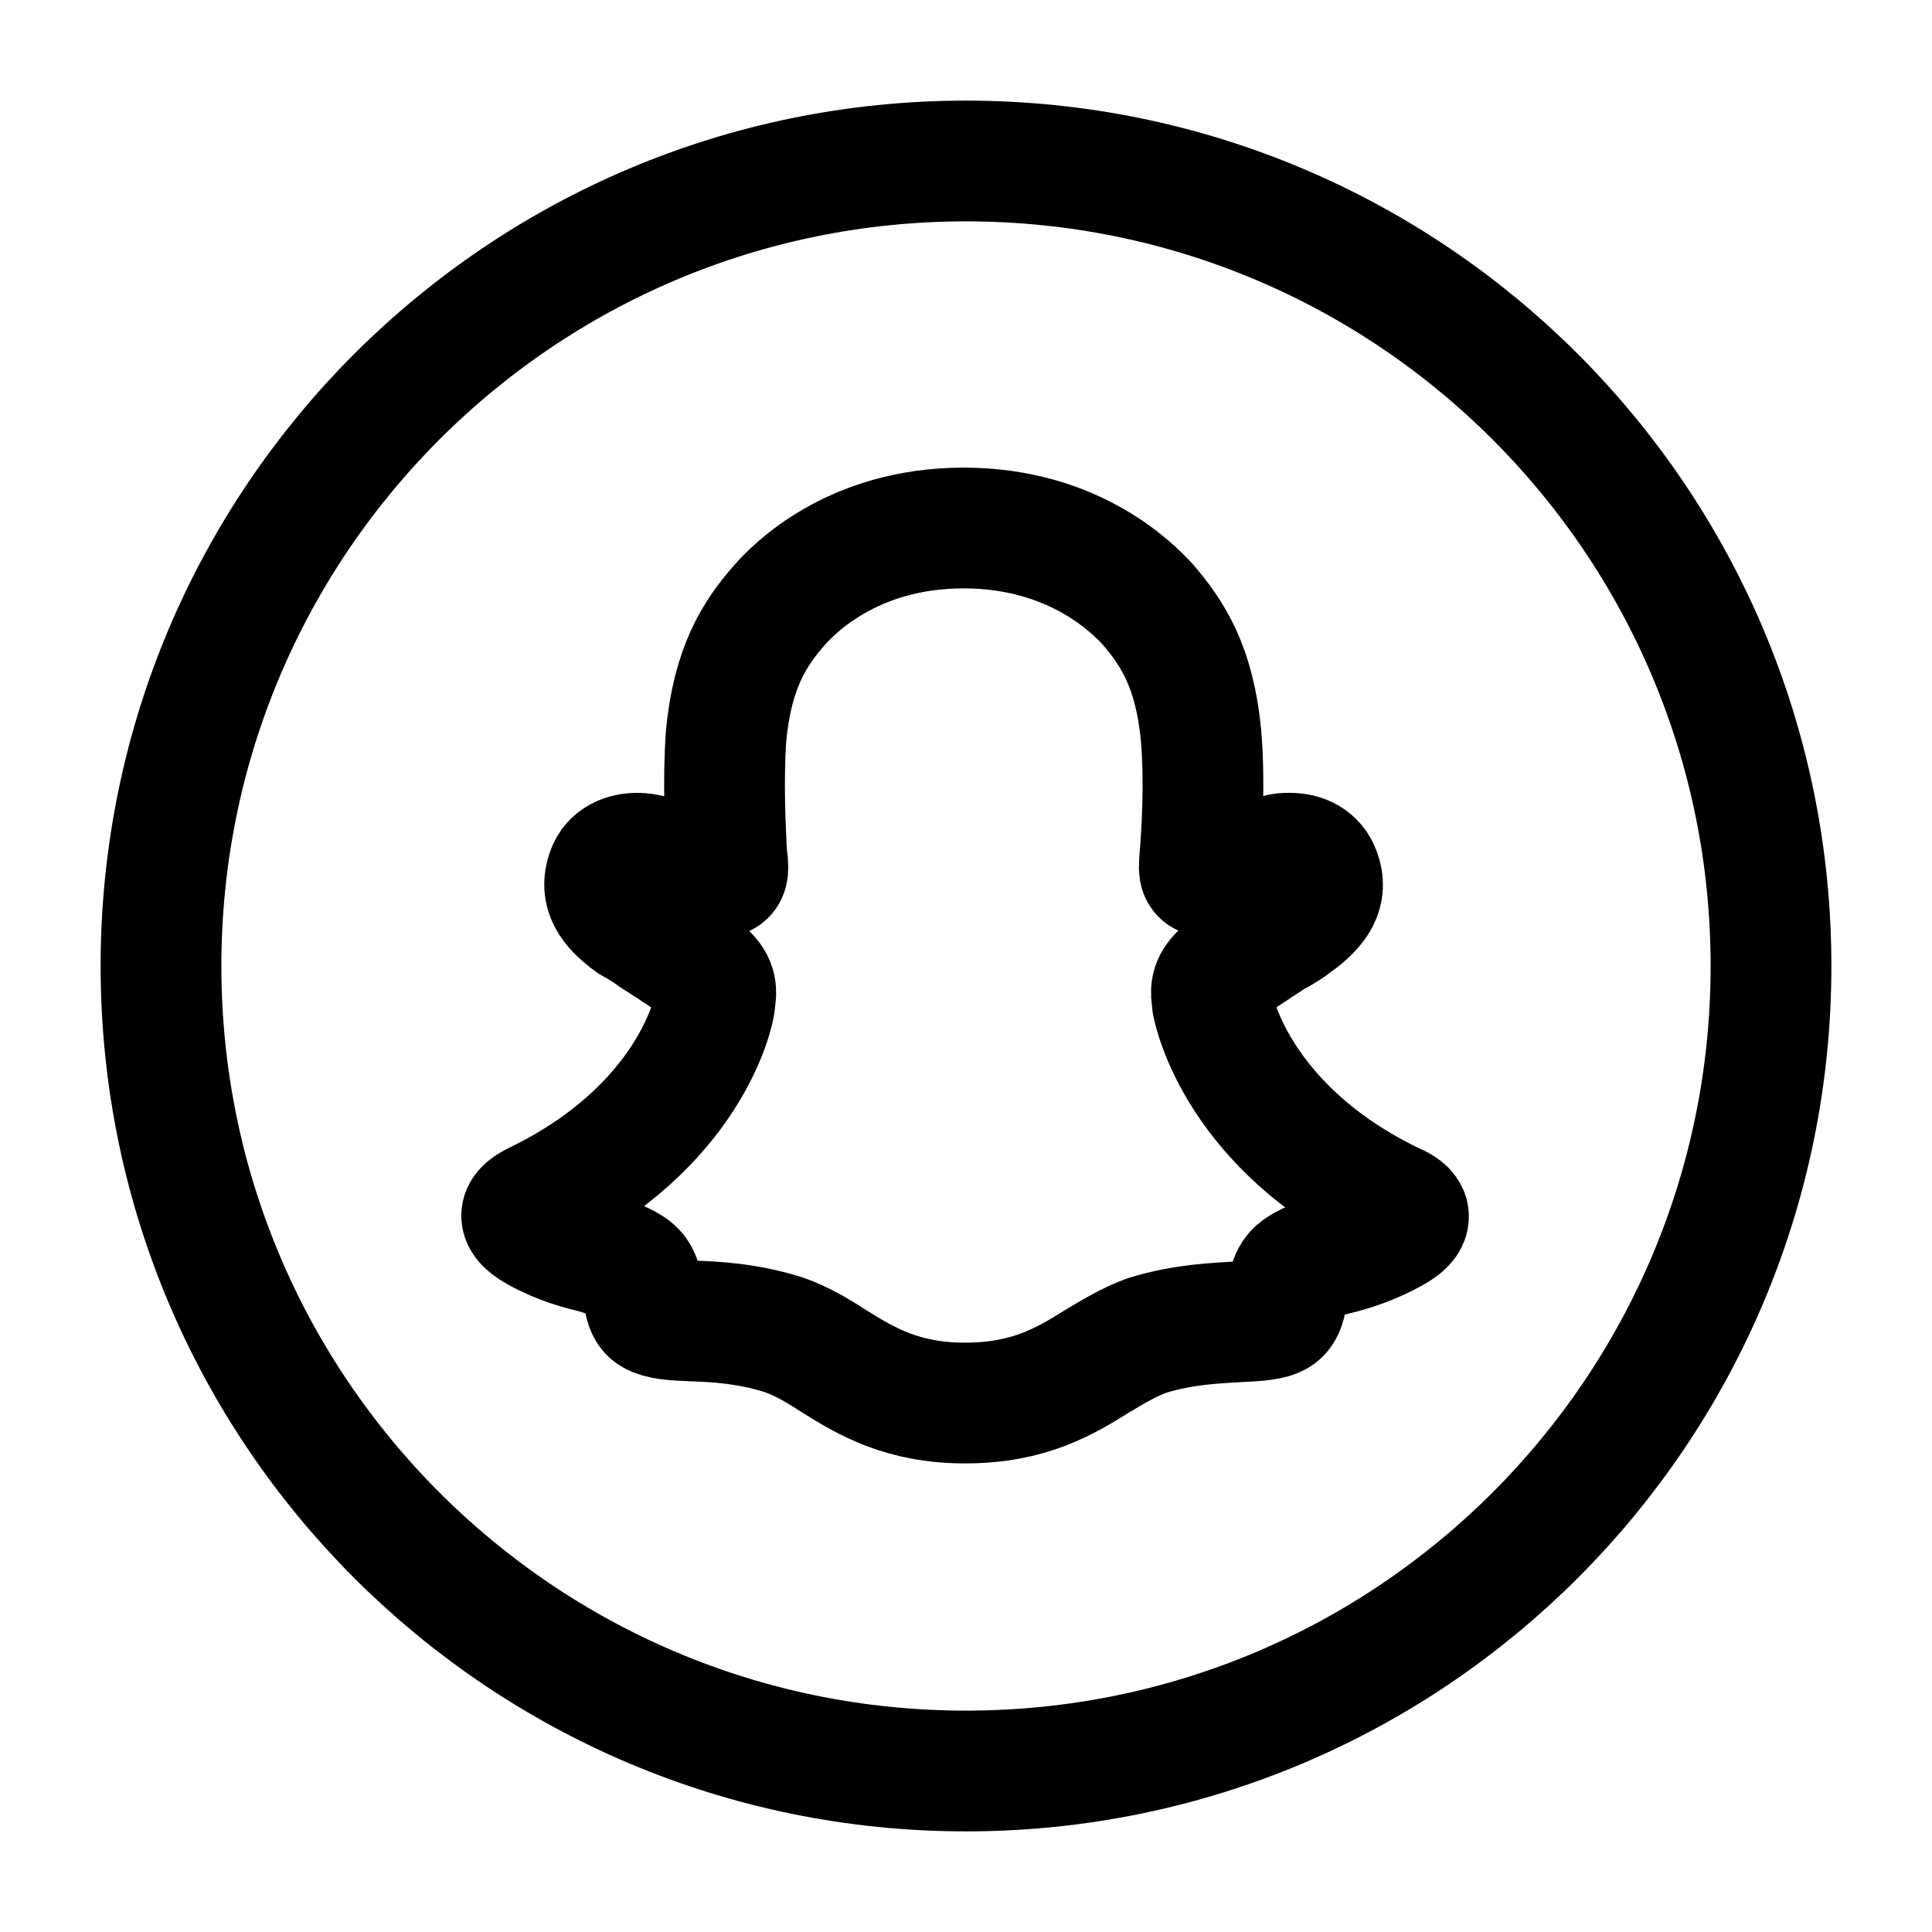 <svg width="24" height="24" viewBox="0 0 24 24" fill="none" xmlns="http://www.w3.org/2000/svg">
  <path class="set-svg-stroke" fill-rule="evenodd" clip-rule="evenodd"
        d="M17.31 15.309C17.02 15.469 16.78 15.539 16.58 15.589C16.41 15.629 16.27 15.669 16.15 15.749C16.02 15.829 16.01 15.959 15.99 16.079C15.97 16.189 15.96 16.279 15.88 16.339C15.79 16.399 15.62 16.409 15.39 16.419C15.09 16.439 14.71 16.449 14.25 16.589C14.03 16.669 13.83 16.789 13.63 16.909C13.23 17.159 12.78 17.429 11.99 17.429C11.21 17.429 10.76 17.159 10.36 16.909C10.16 16.779 9.96 16.659 9.73 16.579C9.28 16.439 8.89 16.419 8.59 16.409C8.36 16.399 8.2 16.389 8.1 16.329C8.02 16.279 8.01 16.179 7.99 16.069C7.97 15.949 7.96 15.819 7.83 15.739C7.71 15.659 7.56 15.619 7.4 15.569C7.2 15.519 6.96 15.459 6.67 15.299C6.33 15.109 6.53 14.999 6.64 14.939C8.57 14.009 8.87 12.569 8.88 12.459C8.88 12.449 8.88 12.449 8.88 12.439C8.9 12.319 8.91 12.219 8.77 12.089C8.68 11.999 8.37 11.799 8.12 11.639C8.01 11.559 7.91 11.499 7.85 11.469C7.57 11.269 7.45 11.079 7.54 10.829C7.6 10.659 7.76 10.599 7.92 10.599C7.97 10.599 8.03 10.609 8.07 10.619C8.25 10.659 8.43 10.729 8.59 10.789C8.7 10.839 8.79 10.869 8.86 10.889C8.88 10.899 8.91 10.899 8.92 10.899C9.02 10.899 9.05 10.849 9.04 10.749C9.04 10.719 9.04 10.689 9.03 10.659C9.01 10.309 8.98 9.699 9.02 9.139C9.1 8.299 9.37 7.869 9.69 7.509C9.85 7.329 10.58 6.559 11.97 6.559C13.36 6.559 14.09 7.329 14.25 7.499C14.57 7.869 14.84 8.289 14.92 9.139C14.97 9.729 14.93 10.359 14.9 10.709V10.739C14.89 10.849 14.92 10.889 15.02 10.889C15.04 10.889 15.06 10.889 15.08 10.879C15.15 10.859 15.24 10.829 15.35 10.789C15.5 10.729 15.68 10.659 15.87 10.619C15.92 10.599 15.97 10.599 16.02 10.599C16.19 10.599 16.34 10.669 16.4 10.839C16.49 11.079 16.37 11.269 16.09 11.469C16.04 11.509 15.94 11.579 15.82 11.639C15.58 11.799 15.26 11.999 15.17 12.089C15.03 12.219 15.04 12.319 15.06 12.439C15.06 12.449 15.06 12.459 15.06 12.459C15.08 12.569 15.38 14.009 17.3 14.939C17.45 14.999 17.65 15.119 17.31 15.309Z"
        stroke="black" stroke-width="1.5" stroke-miterlimit="10" stroke-linejoin="round"/>
  <path
    d="M12 22C17.523 22 22 17.523 22 12C22 6.477 17.523 2 12 2C6.477 2 2 6.477 2 12C2 17.523 6.477 22 12 22Z"
    stroke="black" stroke-width="1.5" stroke-miterlimit="10" stroke-linejoin="round"/>
</svg>
